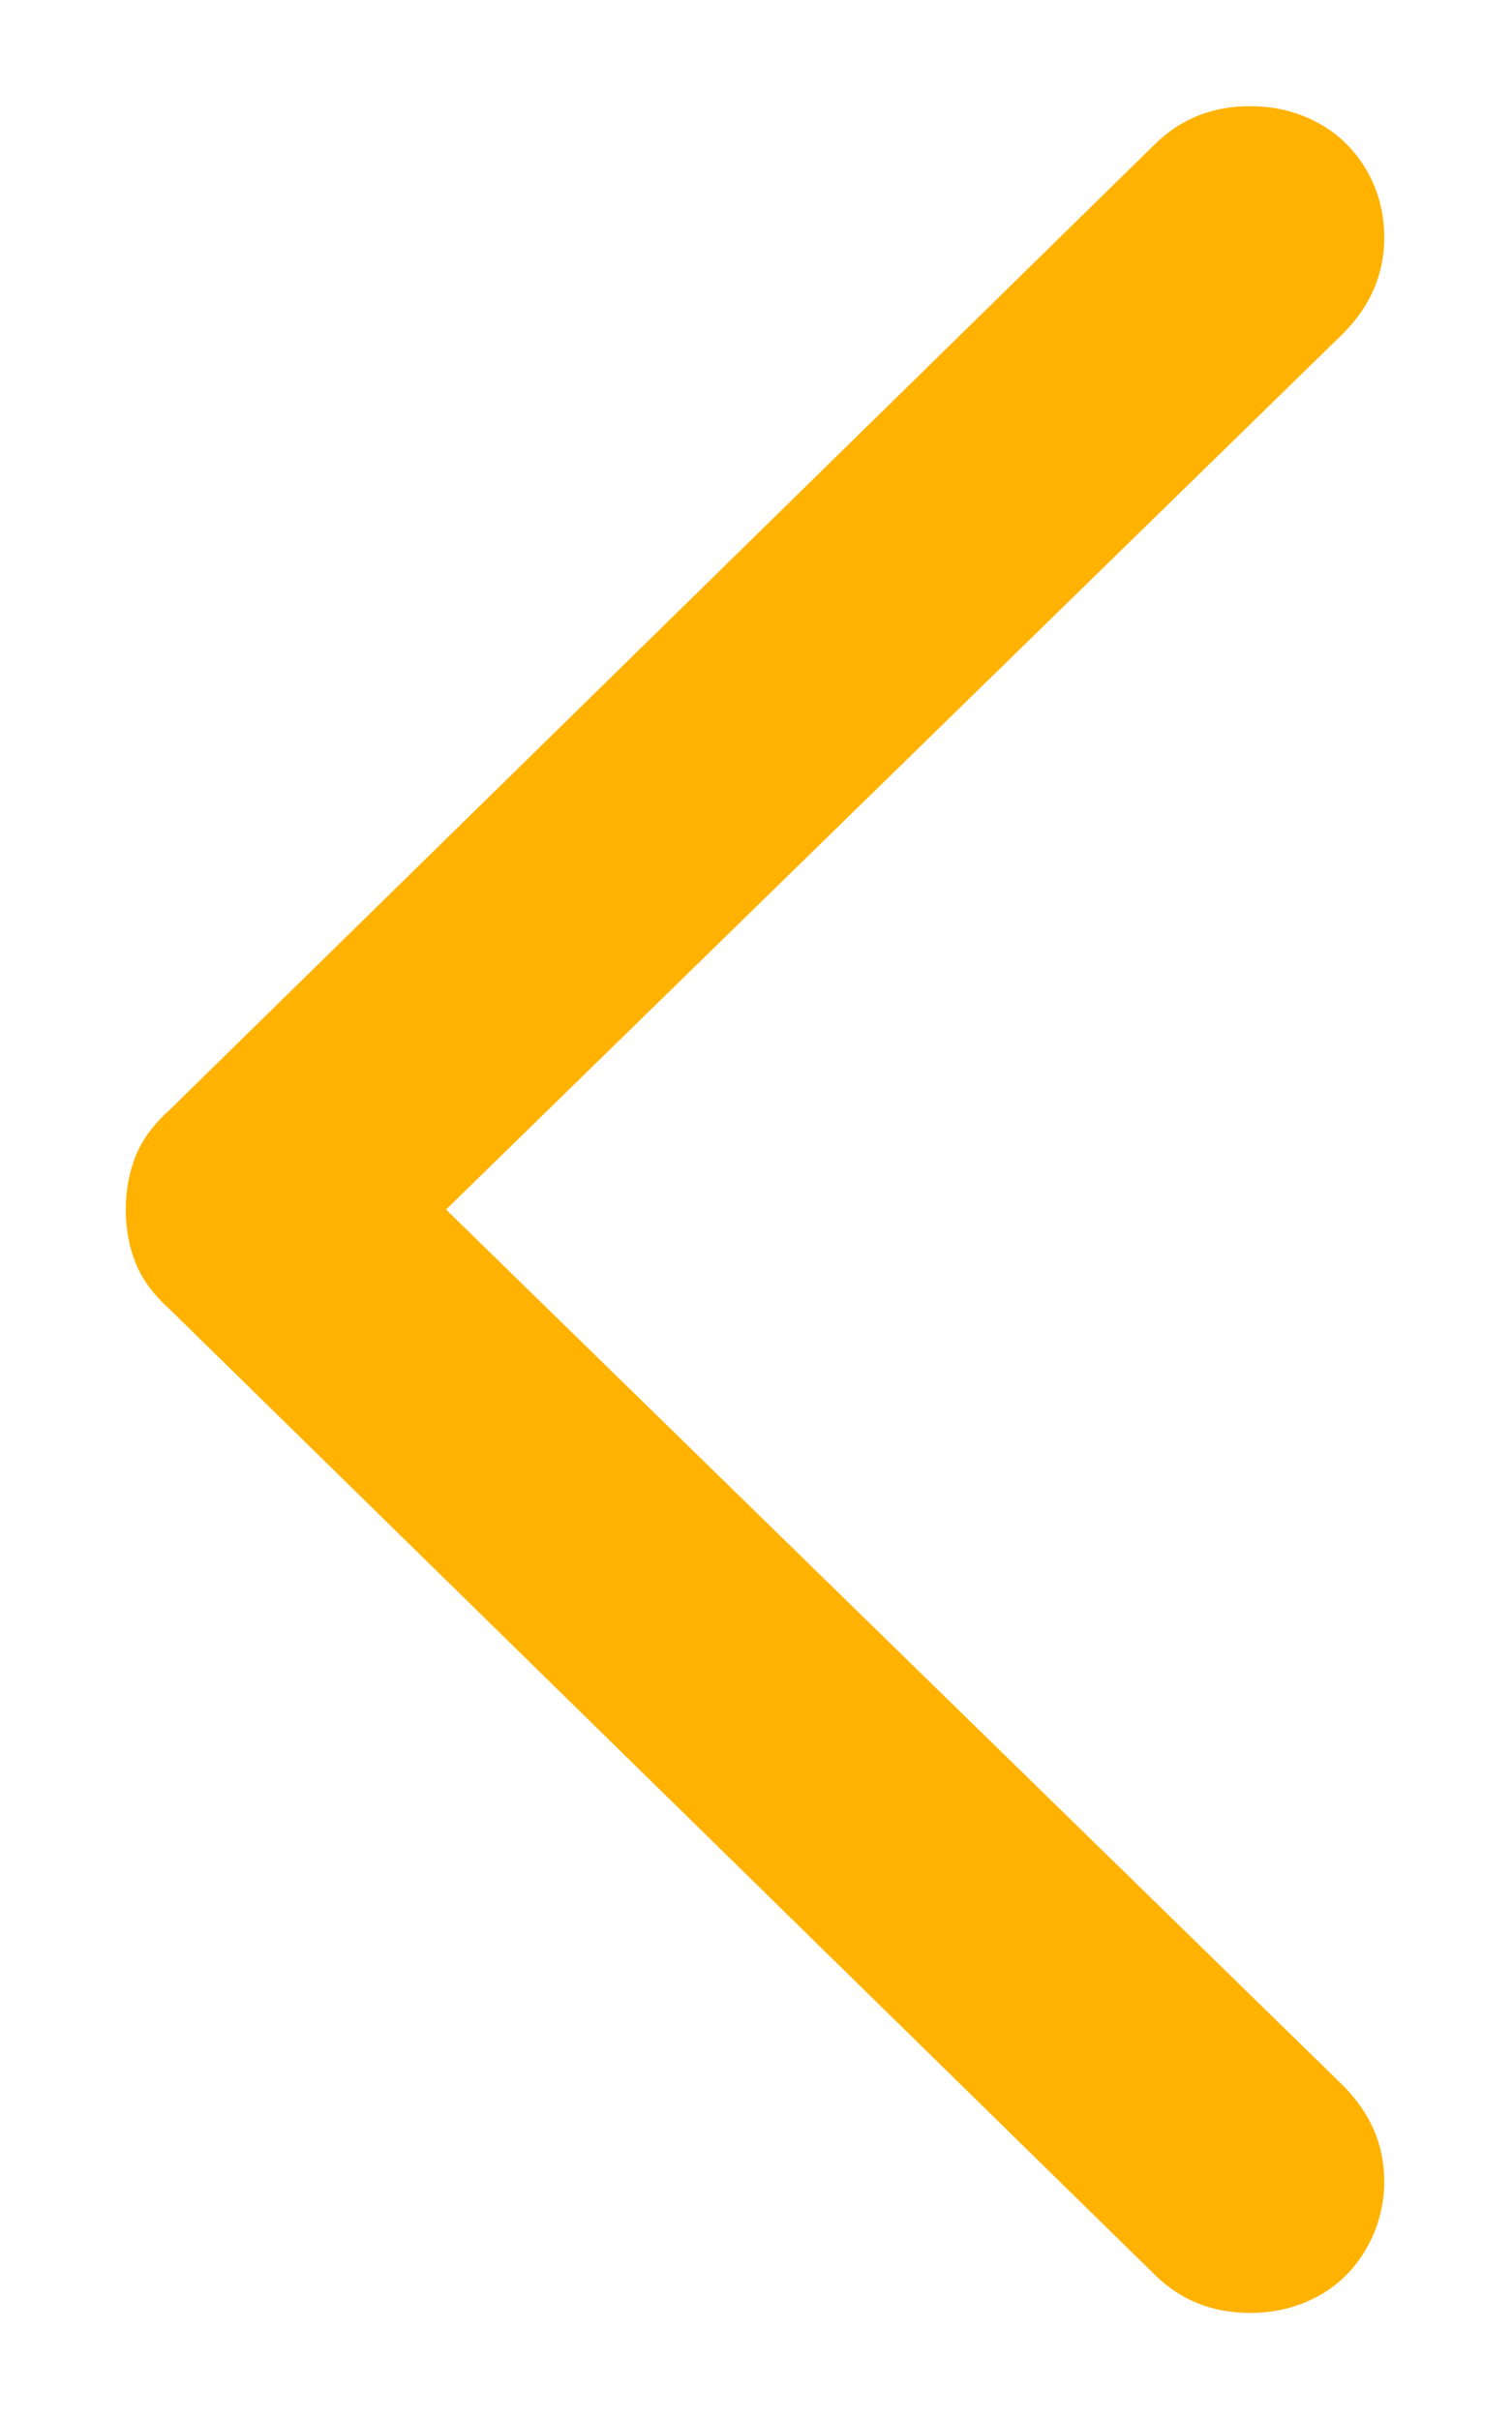 <?xml version="1.0" encoding="UTF-8"?>
<svg width="10px" height="16px" viewBox="0 0 10 16" version="1.1" xmlns="http://www.w3.org/2000/svg" xmlns:xlink="http://www.w3.org/1999/xlink">
    <title>􀯶</title>
    <g id="タスク管理" stroke="none" stroke-width="1" fill="none" fill-rule="evenodd">
        <path d="M8.268,15.292 C8.432,15.292 8.581,15.255 8.716,15.182 C8.851,15.109 8.958,15.003 9.037,14.866 C9.116,14.728 9.155,14.58 9.155,14.422 C9.155,14.182 9.064,13.971 8.883,13.789 L2.95,7.997 L8.883,2.205 C9.064,2.023 9.155,1.812 9.155,1.572 C9.155,1.408 9.116,1.259 9.037,1.124 C8.958,0.989 8.851,0.885 8.716,0.812 C8.581,0.739 8.432,0.702 8.268,0.702 C8.021,0.702 7.813,0.784 7.644,0.948 L1.122,7.338 C1.017,7.432 0.942,7.533 0.898,7.641 C0.854,7.75 0.832,7.868 0.832,7.997 C0.832,8.126 0.854,8.245 0.898,8.353 C0.942,8.461 1.017,8.562 1.122,8.656 L7.644,15.046 C7.813,15.21 8.021,15.292 8.268,15.292 Z" id="􀯶" fill="#FFB200" fill-rule="nonzero"></path>
    </g>
</svg>